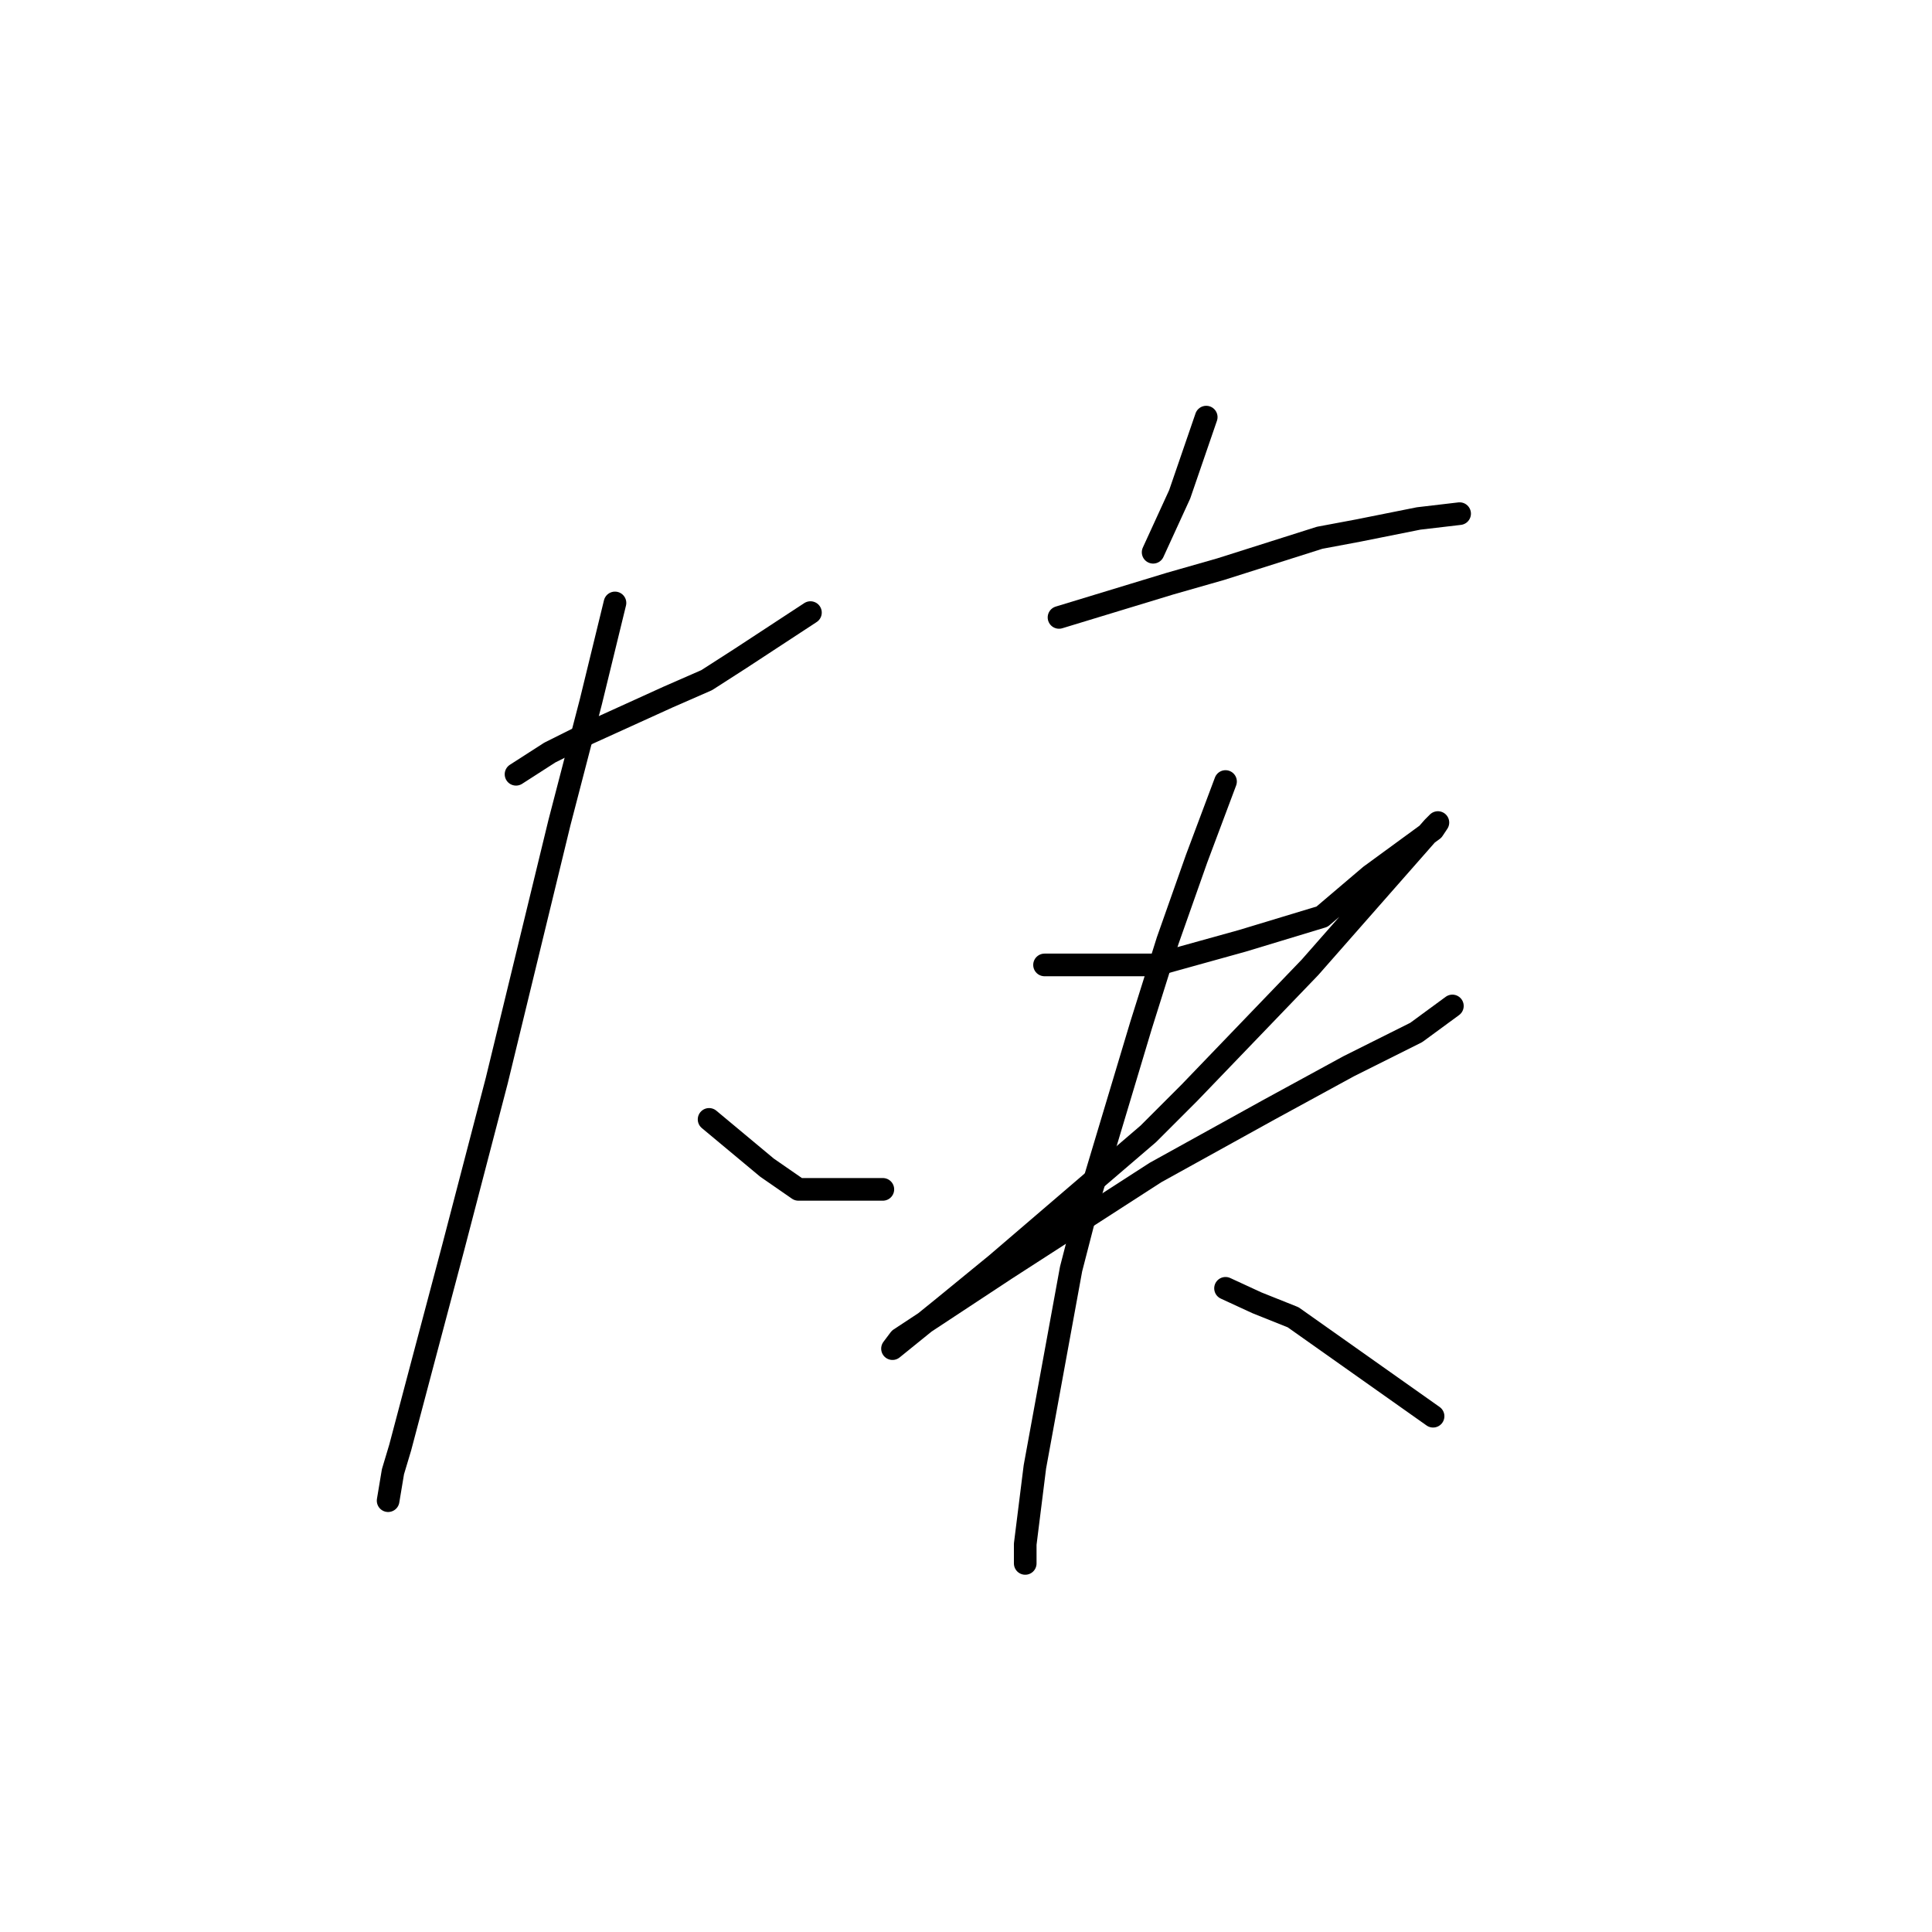 <?xml version="1.0" standalone="no"?>
    <svg width="256" height="256" xmlns="http://www.w3.org/2000/svg" version="1.1">
    <polyline stroke="black" stroke-width="3" stroke-linecap="round" fill="transparent" stroke-linejoin="round" points="68.376 102.596 72.853 99.718 77.969 97.16 88.522 92.363 93.638 90.125 98.115 87.247 107.388 81.171 107.388 81.171 " />
        <polyline stroke="black" stroke-width="3" stroke-linecap="round" fill="transparent" stroke-linejoin="round" points="81.487 79.892 78.289 93.003 74.132 108.992 65.818 143.207 60.062 165.272 55.905 180.941 53.027 191.813 52.068 195.011 51.428 198.848 51.428 198.848 " />
        <polyline stroke="black" stroke-width="3" stroke-linecap="round" fill="transparent" stroke-linejoin="round" points="93.958 148.324 97.795 151.521 101.632 154.719 105.789 157.597 116.982 157.597 116.982 157.597 " />
        <polyline stroke="black" stroke-width="3" stroke-linecap="round" fill="transparent" stroke-linejoin="round" points="159.831 55.27 156.314 65.502 152.796 73.177 152.796 73.177 " />
        <polyline stroke="black" stroke-width="3" stroke-linecap="round" fill="transparent" stroke-linejoin="round" points="140.325 81.811 155.035 77.334 161.75 75.415 174.86 71.258 179.977 70.299 187.971 68.7 193.407 68.061 193.407 68.061 " />
        <polyline stroke="black" stroke-width="3" stroke-linecap="round" fill="transparent" stroke-linejoin="round" points="138.406 127.858 153.116 127.858 164.628 124.661 175.18 121.463 181.576 116.027 189.89 109.951 190.529 108.992 189.89 109.631 173.581 128.178 157.593 144.806 152.157 150.242 132.011 167.51 124.976 173.266 118.261 178.702 119.22 177.423 133.29 168.15 153.116 155.359 168.145 147.045 178.698 141.289 187.651 136.812 192.448 133.294 192.448 133.294 " />
        <polyline stroke="black" stroke-width="3" stroke-linecap="round" fill="transparent" stroke-linejoin="round" points="162.389 103.555 158.552 113.788 154.715 124.661 151.197 135.853 144.482 158.237 141.924 168.15 137.127 194.371 135.848 204.604 135.848 207.162 135.848 207.162 " />
        <polyline stroke="black" stroke-width="3" stroke-linecap="round" fill="transparent" stroke-linejoin="round" points="162.389 170.708 166.546 172.627 171.343 174.545 189.89 187.656 189.89 187.656 " />
        </svg>